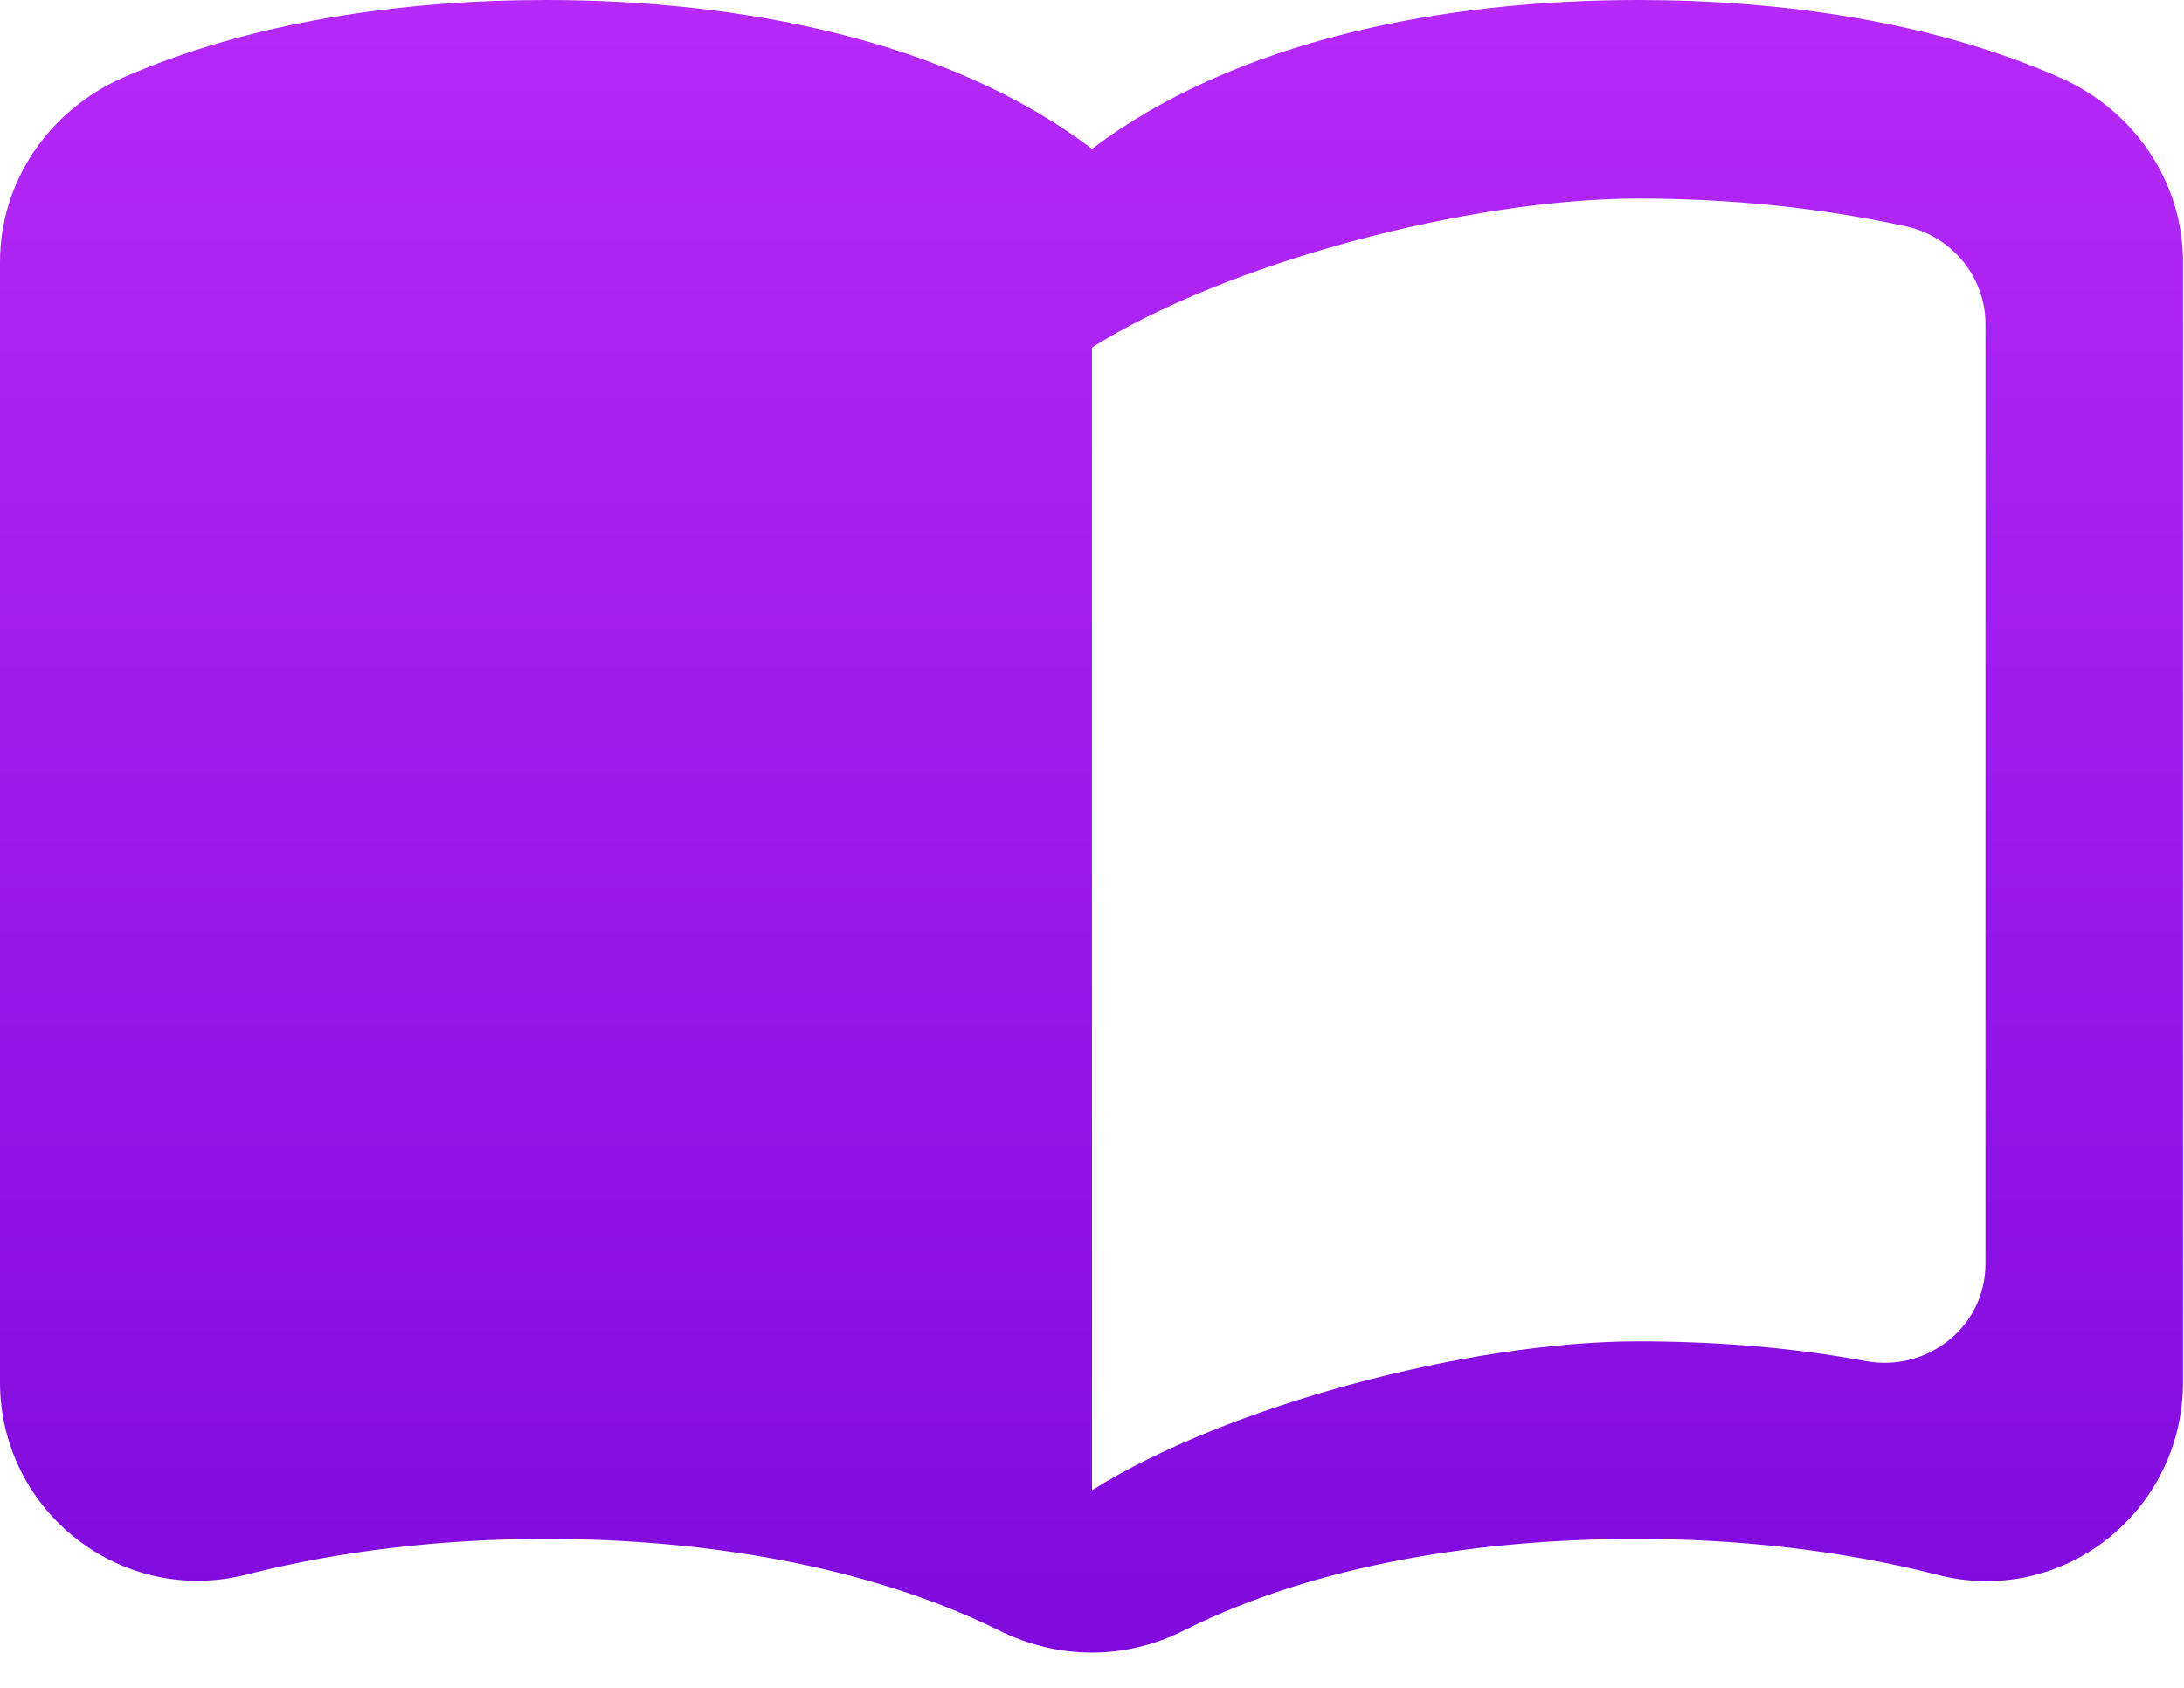<svg width="22" height="17" viewBox="0 0 22 17" fill="none" xmlns="http://www.w3.org/2000/svg">
<path d="M16.5 0C14.55 0 12.45 0.4 11 1.5C9.55 0.4 7.45 0 5.5 0C4.05 0 2.51 0.22 1.22 0.79C0.49 1.12 0 1.83 0 2.64V13.92C0 15.22 1.22 16.18 2.48 15.86C3.46 15.61 4.5 15.5 5.5 15.5C7.06 15.5 8.72 15.76 10.06 16.42C10.66 16.72 11.34 16.72 11.93 16.42C13.27 15.75 14.93 15.5 16.49 15.5C17.49 15.5 18.53 15.61 19.51 15.86C20.77 16.19 21.99 15.23 21.99 13.92V2.64C21.99 1.83 21.5 1.12 20.77 0.79C19.49 0.22 17.95 0 16.5 0ZM20 12.73C20 13.36 19.42 13.82 18.8 13.71C18.05 13.57 17.27 13.51 16.5 13.51C14.8 13.51 12.35 14.16 11 15.01V3.5C12.35 2.65 14.8 2 16.5 2C17.42 2 18.33 2.09 19.2 2.28C19.66 2.38 20 2.79 20 3.26V12.73Z" fill="url(#paint0_linear_15_172)"/>
<defs>
<linearGradient id="paint0_linear_15_172" x1="10.995" y1="0" x2="10.995" y2="16.645" gradientUnits="userSpaceOnUse">
<stop stop-color="#B629F8"/>
<stop offset="1" stop-color="#800ADD"/>
</linearGradient>
</defs>
</svg>
